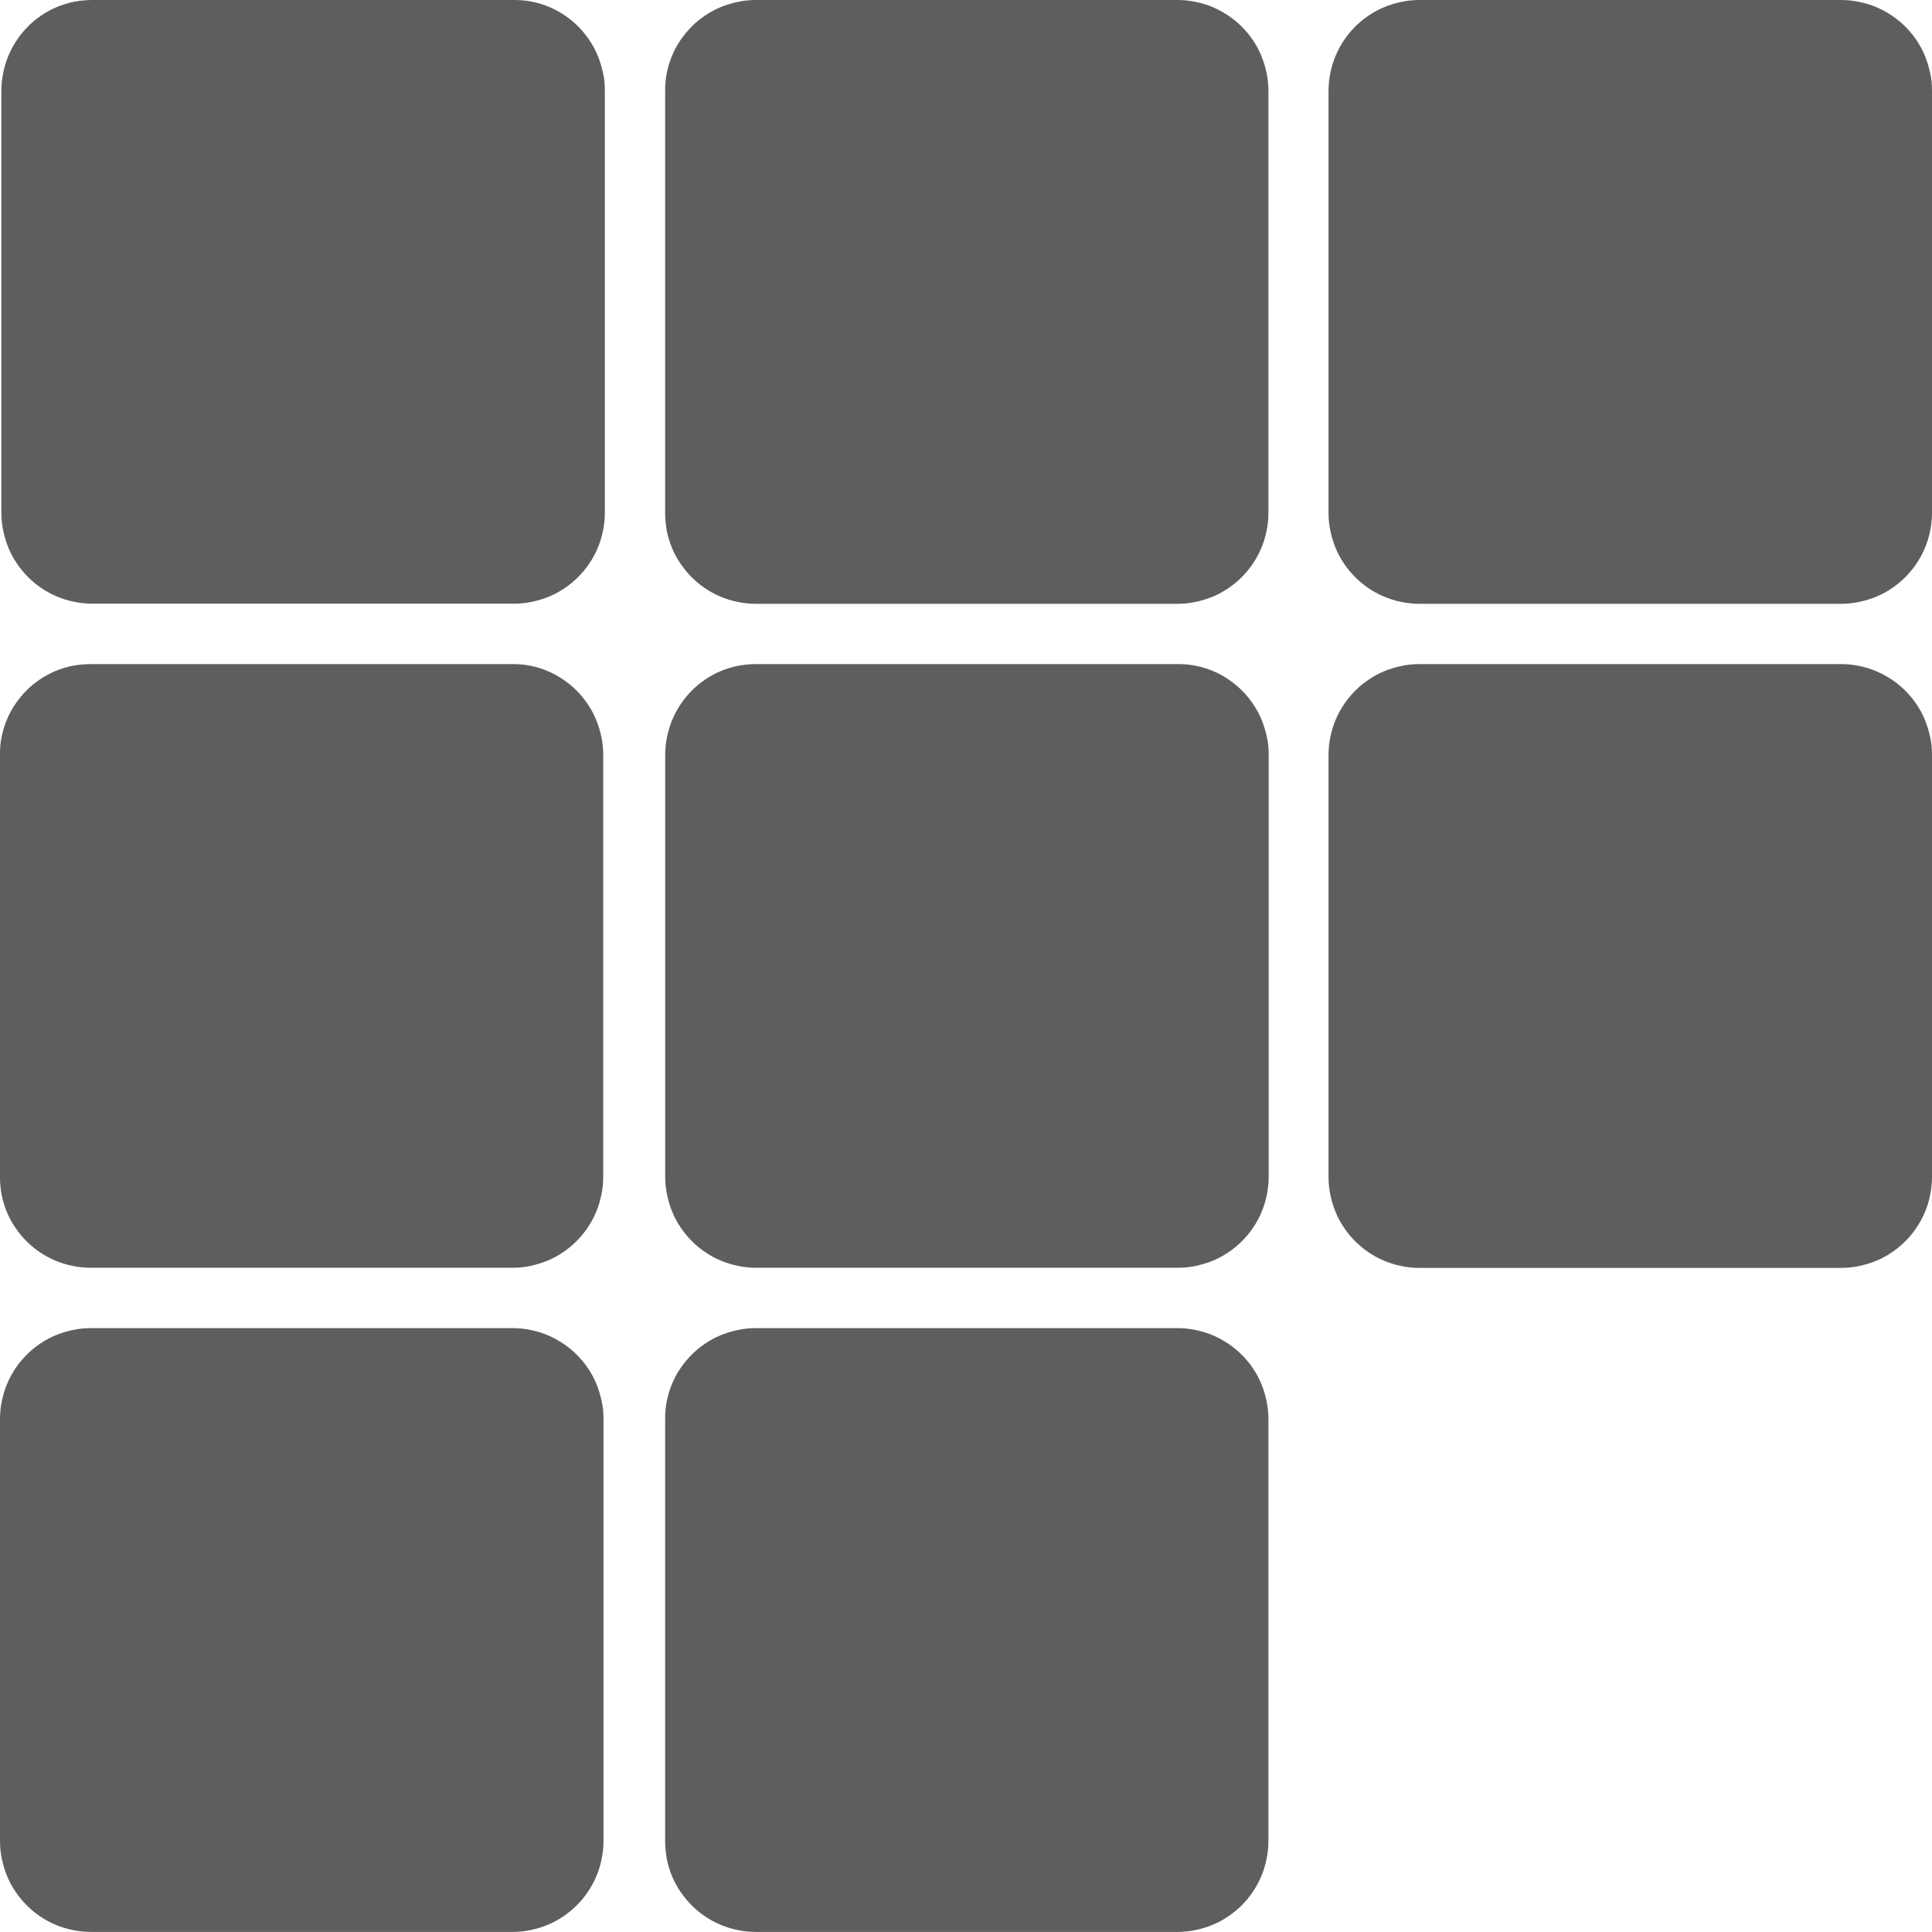 <?xml version="1.0" encoding="UTF-8" standalone="no"?>
<!-- Created with Inkscape (http://www.inkscape.org/) -->

<svg
   width="90"
   height="90"
   viewBox="0 0 30 30"
   version="1.1"
   id="svg1"
   inkscape:version="1.3 (0e150ed6c4, 2023-07-21)"
   sodipodi:docname="fondo-menu-seccion-09.svg"
   xml:space="preserve"
   xmlns:inkscape="http://www.inkscape.org/namespaces/inkscape"
   xmlns:sodipodi="http://sodipodi.sourceforge.net/DTD/sodipodi-0.dtd"
   xmlns="http://www.w3.org/2000/svg"
   xmlns:svg="http://www.w3.org/2000/svg"><sodipodi:namedview
     id="namedview1"
     pagecolor="#ffffff"
     bordercolor="#000000"
     borderopacity="0.25"
     inkscape:showpageshadow="2"
     inkscape:pageopacity="0.0"
     inkscape:pagecheckerboard="0"
     inkscape:deskcolor="#d1d1d1"
     inkscape:document-units="px"
     inkscape:zoom="4"
     inkscape:cx="42.75"
     inkscape:cy="67.375"
     inkscape:window-width="1920"
     inkscape:window-height="1016"
     inkscape:window-x="0"
     inkscape:window-y="28"
     inkscape:window-maximized="1"
     inkscape:current-layer="g2241"
     showguides="false"><sodipodi:guide
       position="170.69,168.214"
       orientation="1,0"
       id="guide9"
       inkscape:locked="false" /></sodipodi:namedview><defs
     id="defs1" /><g
     inkscape:label="HOME-01"
     inkscape:groupmode="layer"
     id="g2241"
     style="display:inline"
     transform="translate(62.69,-92.379)"><path
       d="m -50.953,92.379 c -0.098,0 -0.193,0.01 -0.285,0.03 -0.092,0.02 -0.181,0.047 -0.265,0.082 -0.084,0.035 -0.165,0.079 -0.24,0.13 -0.075,0.051 -0.145,0.108 -0.208,0.172 -0.064,0.064 -0.121,0.134 -0.172,0.208 -0.051,0.075 -0.095,0.155 -0.13,0.24 -0.036,0.084 -0.063,0.173 -0.082,0.265 -0.02,0.092 -0.027,0.187 -0.027,0.285 v 6.552 c 0,0.097 0.01,0.193 0.027,0.285 0.02,0.092 0.046,0.181 0.082,0.265 0.035,0.084 0.079,0.165 0.13,0.239 0.051,0.075 0.108,0.145 0.172,0.209 0.064,0.064 0.133,0.121 0.208,0.172 0.075,0.051 0.156,0.095 0.24,0.13 0.084,0.036 0.173,0.064 0.265,0.082 0.092,0.02 0.187,0.03 0.285,0.03 h 6.547 c 0.098,0 0.193,-0.01 0.285,-0.03 0.092,-0.02 0.181,-0.047 0.265,-0.082 0.084,-0.035 0.165,-0.079 0.239,-0.13 0.075,-0.051 0.145,-0.108 0.209,-0.172 0.064,-0.064 0.121,-0.134 0.172,-0.209 0.051,-0.075 0.094,-0.155 0.13,-0.239 0.036,-0.084 0.063,-0.173 0.082,-0.265 0.02,-0.092 0.03,-0.188 0.03,-0.285 v -6.552 c 0,-0.098 -0.01,-0.193 -0.03,-0.285 -0.02,-0.092 -0.047,-0.181 -0.082,-0.265 -0.035,-0.085 -0.079,-0.165 -0.13,-0.24 -0.051,-0.075 -0.108,-0.145 -0.172,-0.208 -0.064,-0.064 -0.134,-0.122 -0.209,-0.172 -0.075,-0.05 -0.155,-0.094 -0.239,-0.13 -0.084,-0.036 -0.173,-0.063 -0.265,-0.082 -0.092,-0.02 -0.187,-0.03 -0.285,-0.03 z"
       style="fill:#000000;fill-opacity:1;stroke-width:0.375;stroke-linejoin:bevel;paint-order:stroke fill markers;opacity:0.63"
       id="path408" /><path
       d="m -40.649,92.379 c -0.098,0 -0.193,0.01 -0.285,0.03 -0.092,0.02 -0.181,0.047 -0.265,0.082 -0.085,0.035 -0.165,0.079 -0.24,0.13 -0.075,0.051 -0.145,0.108 -0.208,0.172 -0.064,0.064 -0.122,0.134 -0.172,0.208 -0.05,0.075 -0.094,0.155 -0.13,0.24 -0.036,0.084 -0.063,0.173 -0.082,0.265 -0.02,0.092 -0.03,0.187 -0.03,0.285 v 6.552 c 0,0.097 0.01,0.193 0.03,0.285 0.02,0.092 0.047,0.181 0.082,0.265 0.035,0.084 0.079,0.165 0.13,0.239 0.051,0.075 0.108,0.145 0.172,0.209 0.064,0.064 0.133,0.121 0.208,0.172 0.075,0.051 0.155,0.095 0.24,0.13 0.084,0.036 0.173,0.064 0.265,0.082 0.092,0.02 0.187,0.03 0.285,0.03 h 6.547 c 0.097,0 0.193,-0.01 0.285,-0.03 0.092,-0.02 0.181,-0.047 0.265,-0.082 0.084,-0.035 0.165,-0.079 0.239,-0.13 0.075,-0.051 0.145,-0.108 0.209,-0.172 0.064,-0.064 0.121,-0.134 0.172,-0.209 0.051,-0.075 0.095,-0.155 0.13,-0.239 0.036,-0.084 0.064,-0.173 0.082,-0.265 0.02,-0.092 0.03,-0.188 0.03,-0.285 v -6.552 c 0,-0.098 -0.007,-0.193 -0.03,-0.285 -0.02,-0.092 -0.047,-0.181 -0.082,-0.265 -0.035,-0.085 -0.079,-0.165 -0.13,-0.24 -0.051,-0.075 -0.108,-0.145 -0.172,-0.208 -0.064,-0.064 -0.134,-0.122 -0.209,-0.172 -0.075,-0.05 -0.155,-0.094 -0.239,-0.13 -0.084,-0.036 -0.173,-0.063 -0.265,-0.082 -0.092,-0.02 -0.188,-0.03 -0.285,-0.03 z"
       style="fill:#000000;fill-opacity:1;stroke-width:0.375;stroke-linejoin:bevel;paint-order:stroke fill markers;opacity:0.63"
       id="path409" /><path
       d="m -61.257,92.379 c -0.098,0 -0.193,0.01 -0.285,0.027 -0.092,0.02 -0.181,0.046 -0.265,0.082 -0.085,0.035 -0.165,0.079 -0.24,0.13 -0.075,0.051 -0.145,0.108 -0.208,0.172 -0.064,0.064 -0.122,0.134 -0.172,0.209 -0.05,0.075 -0.094,0.155 -0.13,0.24 -0.036,0.084 -0.063,0.173 -0.082,0.265 -0.02,0.092 -0.03,0.187 -0.03,0.285 v 6.551 c 0,0.098 0.01,0.193 0.03,0.285 0.02,0.092 0.047,0.181 0.082,0.266 0.035,0.084 0.079,0.164 0.13,0.239 0.051,0.075 0.108,0.145 0.172,0.209 0.064,0.064 0.133,0.121 0.208,0.172 0.075,0.051 0.155,0.094 0.24,0.13 0.084,0.036 0.173,0.063 0.265,0.082 0.092,0.02 0.187,0.03 0.285,0.03 h 6.547 c 0.097,0 0.193,-0.01 0.285,-0.03 0.092,-0.02 0.181,-0.047 0.265,-0.082 0.084,-0.035 0.165,-0.079 0.239,-0.13 0.075,-0.051 0.145,-0.108 0.209,-0.172 0.064,-0.064 0.121,-0.134 0.172,-0.209 0.051,-0.075 0.095,-0.155 0.13,-0.239 0.036,-0.085 0.064,-0.174 0.082,-0.266 0.02,-0.092 0.03,-0.187 0.03,-0.285 v -6.551 c 0,-0.098 -0.007,-0.193 -0.03,-0.285 -0.02,-0.092 -0.047,-0.181 -0.082,-0.265 -0.035,-0.084 -0.079,-0.165 -0.13,-0.24 -0.051,-0.075 -0.108,-0.145 -0.172,-0.209 -0.064,-0.064 -0.134,-0.121 -0.209,-0.172 -0.075,-0.051 -0.155,-0.095 -0.239,-0.13 -0.084,-0.036 -0.173,-0.063 -0.265,-0.082 -0.092,-0.02 -0.188,-0.027 -0.285,-0.027 z"
       style="fill:#000000;fill-opacity:1;stroke-width:0.375;stroke-linejoin:bevel;paint-order:stroke fill markers;opacity:0.63"
       id="path410" /><path
       d="m -61.282,102.691 c -0.098,0 -0.193,0.01 -0.285,0.027 -0.092,0.02 -0.181,0.046 -0.265,0.082 -0.084,0.035 -0.165,0.079 -0.24,0.13 -0.075,0.051 -0.145,0.108 -0.208,0.172 -0.064,0.064 -0.121,0.134 -0.172,0.209 -0.051,0.075 -0.095,0.155 -0.13,0.24 -0.036,0.084 -0.063,0.173 -0.082,0.265 -0.02,0.092 -0.027,0.187 -0.027,0.285 v 6.551 c 0,0.098 0.01,0.193 0.027,0.285 0.02,0.092 0.046,0.181 0.082,0.266 0.035,0.084 0.079,0.164 0.13,0.239 0.051,0.075 0.108,0.145 0.172,0.209 0.064,0.064 0.133,0.121 0.208,0.172 0.075,0.051 0.156,0.094 0.24,0.13 0.084,0.036 0.173,0.063 0.265,0.082 0.092,0.02 0.187,0.03 0.285,0.03 h 6.547 c 0.098,0 0.193,-0.01 0.285,-0.03 0.092,-0.02 0.181,-0.047 0.265,-0.082 0.084,-0.035 0.165,-0.079 0.239,-0.13 0.075,-0.051 0.145,-0.108 0.209,-0.172 0.064,-0.064 0.121,-0.134 0.172,-0.209 0.051,-0.075 0.094,-0.155 0.13,-0.239 0.036,-0.085 0.063,-0.174 0.082,-0.266 0.02,-0.092 0.03,-0.187 0.03,-0.285 v -6.551 c 0,-0.098 -0.01,-0.193 -0.03,-0.285 -0.02,-0.092 -0.047,-0.181 -0.082,-0.265 -0.035,-0.084 -0.079,-0.165 -0.13,-0.24 -0.051,-0.075 -0.108,-0.145 -0.172,-0.209 -0.064,-0.064 -0.134,-0.121 -0.209,-0.172 -0.075,-0.051 -0.155,-0.095 -0.239,-0.13 -0.084,-0.036 -0.173,-0.063 -0.265,-0.082 -0.092,-0.02 -0.187,-0.027 -0.285,-0.027 z"
       style="fill:#000000;fill-opacity:1;stroke-width:0.375;stroke-linejoin:bevel;paint-order:stroke fill markers;opacity:0.63"
       id="path411" /><path
       d="m -50.949,102.691 c -0.098,0 -0.193,0.01 -0.285,0.027 -0.092,0.02 -0.181,0.046 -0.265,0.082 -0.085,0.035 -0.165,0.079 -0.24,0.13 -0.075,0.051 -0.145,0.108 -0.208,0.172 -0.064,0.064 -0.122,0.134 -0.172,0.209 -0.05,0.075 -0.094,0.155 -0.13,0.24 -0.036,0.084 -0.063,0.173 -0.082,0.265 -0.02,0.092 -0.03,0.187 -0.03,0.285 v 6.551 c 0,0.098 0.01,0.193 0.03,0.285 0.02,0.092 0.047,0.181 0.082,0.266 0.035,0.084 0.079,0.164 0.13,0.239 0.051,0.075 0.108,0.145 0.172,0.209 0.064,0.064 0.133,0.121 0.208,0.172 0.075,0.051 0.155,0.094 0.24,0.13 0.084,0.036 0.173,0.063 0.265,0.082 0.092,0.02 0.187,0.03 0.285,0.03 h 6.547 c 0.097,0 0.193,-0.01 0.285,-0.03 0.092,-0.02 0.181,-0.047 0.265,-0.082 0.084,-0.035 0.165,-0.079 0.239,-0.13 0.075,-0.051 0.145,-0.108 0.209,-0.172 0.064,-0.064 0.121,-0.134 0.172,-0.209 0.051,-0.075 0.095,-0.155 0.13,-0.239 0.036,-0.085 0.064,-0.174 0.082,-0.266 0.02,-0.092 0.03,-0.187 0.03,-0.285 v -6.551 c 0,-0.098 -0.007,-0.193 -0.03,-0.285 -0.02,-0.092 -0.047,-0.181 -0.082,-0.265 -0.035,-0.084 -0.079,-0.165 -0.13,-0.24 -0.051,-0.075 -0.108,-0.145 -0.172,-0.209 -0.064,-0.064 -0.134,-0.121 -0.209,-0.172 -0.075,-0.051 -0.155,-0.095 -0.239,-0.13 -0.084,-0.036 -0.173,-0.063 -0.265,-0.082 -0.092,-0.02 -0.188,-0.027 -0.285,-0.027 z"
       style="fill:#000000;fill-opacity:1;stroke-width:0.375;stroke-linejoin:bevel;paint-order:stroke fill markers;opacity:0.63"
       id="path412" /><path
       d="m -61.278,113.002 c -0.098,0 -0.193,0.01 -0.285,0.03 -0.092,0.02 -0.181,0.047 -0.265,0.082 -0.085,0.035 -0.165,0.079 -0.24,0.13 -0.075,0.051 -0.145,0.108 -0.208,0.172 -0.064,0.064 -0.122,0.134 -0.172,0.208 -0.05,0.075 -0.094,0.155 -0.13,0.24 -0.036,0.084 -0.063,0.173 -0.082,0.265 -0.02,0.092 -0.03,0.187 -0.03,0.285 v 6.552 c 0,0.097 0.01,0.193 0.03,0.285 0.02,0.092 0.047,0.181 0.082,0.265 0.035,0.084 0.079,0.165 0.13,0.239 0.051,0.075 0.108,0.145 0.172,0.209 0.064,0.064 0.133,0.121 0.208,0.172 0.075,0.051 0.155,0.095 0.24,0.13 0.084,0.036 0.173,0.064 0.265,0.082 0.092,0.02 0.187,0.03 0.285,0.03 h 6.547 c 0.097,0 0.193,-0.01 0.285,-0.03 0.092,-0.02 0.181,-0.047 0.265,-0.082 0.084,-0.035 0.165,-0.079 0.239,-0.13 0.075,-0.051 0.145,-0.108 0.209,-0.172 0.064,-0.064 0.121,-0.134 0.172,-0.209 0.051,-0.075 0.095,-0.155 0.13,-0.239 0.036,-0.084 0.064,-0.173 0.082,-0.265 0.02,-0.092 0.03,-0.188 0.03,-0.285 v -6.552 c 0,-0.098 -0.007,-0.193 -0.03,-0.285 -0.02,-0.092 -0.047,-0.181 -0.082,-0.265 -0.035,-0.085 -0.079,-0.165 -0.13,-0.24 -0.051,-0.075 -0.108,-0.145 -0.172,-0.208 -0.064,-0.064 -0.134,-0.122 -0.209,-0.172 -0.075,-0.05 -0.155,-0.094 -0.239,-0.13 -0.084,-0.036 -0.173,-0.063 -0.265,-0.082 -0.092,-0.02 -0.188,-0.03 -0.285,-0.03 z"
       style="fill:#000000;fill-opacity:1;stroke-width:0.375;stroke-linejoin:bevel;paint-order:stroke fill markers;opacity:0.63"
       id="path413" /><path
       d="m -50.953,113.002 c -0.098,0 -0.193,0.01 -0.285,0.03 -0.092,0.02 -0.181,0.047 -0.265,0.082 -0.084,0.035 -0.165,0.079 -0.24,0.13 -0.075,0.051 -0.145,0.108 -0.208,0.172 -0.064,0.064 -0.121,0.134 -0.172,0.208 -0.051,0.075 -0.095,0.155 -0.13,0.24 -0.036,0.084 -0.063,0.173 -0.082,0.265 -0.02,0.092 -0.027,0.187 -0.027,0.285 v 6.552 c 0,0.097 0.01,0.193 0.027,0.285 0.02,0.092 0.046,0.181 0.082,0.265 0.035,0.084 0.079,0.165 0.13,0.239 0.051,0.075 0.108,0.145 0.172,0.209 0.064,0.064 0.133,0.121 0.208,0.172 0.075,0.051 0.156,0.095 0.24,0.13 0.084,0.036 0.173,0.064 0.265,0.082 0.092,0.02 0.187,0.03 0.285,0.03 h 6.547 c 0.098,0 0.193,-0.01 0.285,-0.03 0.092,-0.02 0.181,-0.047 0.265,-0.082 0.084,-0.035 0.165,-0.079 0.239,-0.13 0.075,-0.051 0.145,-0.108 0.209,-0.172 0.064,-0.064 0.121,-0.134 0.172,-0.209 0.051,-0.075 0.094,-0.155 0.13,-0.239 0.036,-0.084 0.063,-0.173 0.082,-0.265 0.02,-0.092 0.03,-0.188 0.03,-0.285 v -6.552 c 0,-0.098 -0.01,-0.193 -0.03,-0.285 -0.02,-0.092 -0.047,-0.181 -0.082,-0.265 -0.035,-0.085 -0.079,-0.165 -0.13,-0.24 -0.051,-0.075 -0.108,-0.145 -0.172,-0.208 -0.064,-0.064 -0.134,-0.122 -0.209,-0.172 -0.075,-0.05 -0.155,-0.094 -0.239,-0.13 -0.084,-0.036 -0.173,-0.063 -0.265,-0.082 -0.092,-0.02 -0.187,-0.03 -0.285,-0.03 z"
       style="fill:#000000;fill-opacity:1;stroke-width:0.375;stroke-linejoin:bevel;paint-order:stroke fill markers;opacity:0.63"
       id="path414" /><path
       d="m -40.649,102.691 c -0.098,0 -0.193,0.01 -0.285,0.03 -0.092,0.02 -0.181,0.047 -0.265,0.082 -0.085,0.035 -0.165,0.079 -0.24,0.13 -0.075,0.051 -0.145,0.108 -0.208,0.172 -0.064,0.064 -0.122,0.134 -0.172,0.208 -0.05,0.075 -0.094,0.155 -0.13,0.24 -0.036,0.084 -0.063,0.173 -0.082,0.265 -0.02,0.092 -0.03,0.187 -0.03,0.285 v 6.552 c 0,0.097 0.01,0.193 0.03,0.285 0.02,0.092 0.047,0.181 0.082,0.265 0.035,0.084 0.079,0.165 0.13,0.239 0.051,0.075 0.108,0.145 0.172,0.209 0.064,0.064 0.133,0.121 0.208,0.172 0.075,0.051 0.155,0.095 0.24,0.13 0.084,0.036 0.173,0.064 0.265,0.082 0.092,0.02 0.187,0.03 0.285,0.03 h 6.547 c 0.097,0 0.193,-0.01 0.285,-0.03 0.092,-0.02 0.181,-0.047 0.265,-0.082 0.084,-0.035 0.165,-0.079 0.239,-0.13 0.075,-0.051 0.145,-0.108 0.209,-0.172 0.064,-0.064 0.121,-0.134 0.172,-0.209 0.051,-0.075 0.095,-0.155 0.13,-0.239 0.036,-0.084 0.064,-0.173 0.082,-0.265 0.02,-0.092 0.03,-0.188 0.03,-0.285 v -6.552 c 0,-0.098 -0.007,-0.193 -0.03,-0.285 -0.02,-0.092 -0.047,-0.181 -0.082,-0.265 -0.035,-0.085 -0.079,-0.165 -0.13,-0.24 -0.051,-0.075 -0.108,-0.145 -0.172,-0.208 -0.064,-0.064 -0.134,-0.122 -0.209,-0.172 -0.075,-0.05 -0.155,-0.094 -0.239,-0.13 -0.084,-0.036 -0.173,-0.063 -0.265,-0.082 -0.092,-0.02 -0.188,-0.03 -0.285,-0.03 z"
       style="fill:#000000;fill-opacity:1;stroke-width:0.375;stroke-linejoin:bevel;paint-order:stroke fill markers;opacity:0.63"
       id="path415" /></g></svg>
